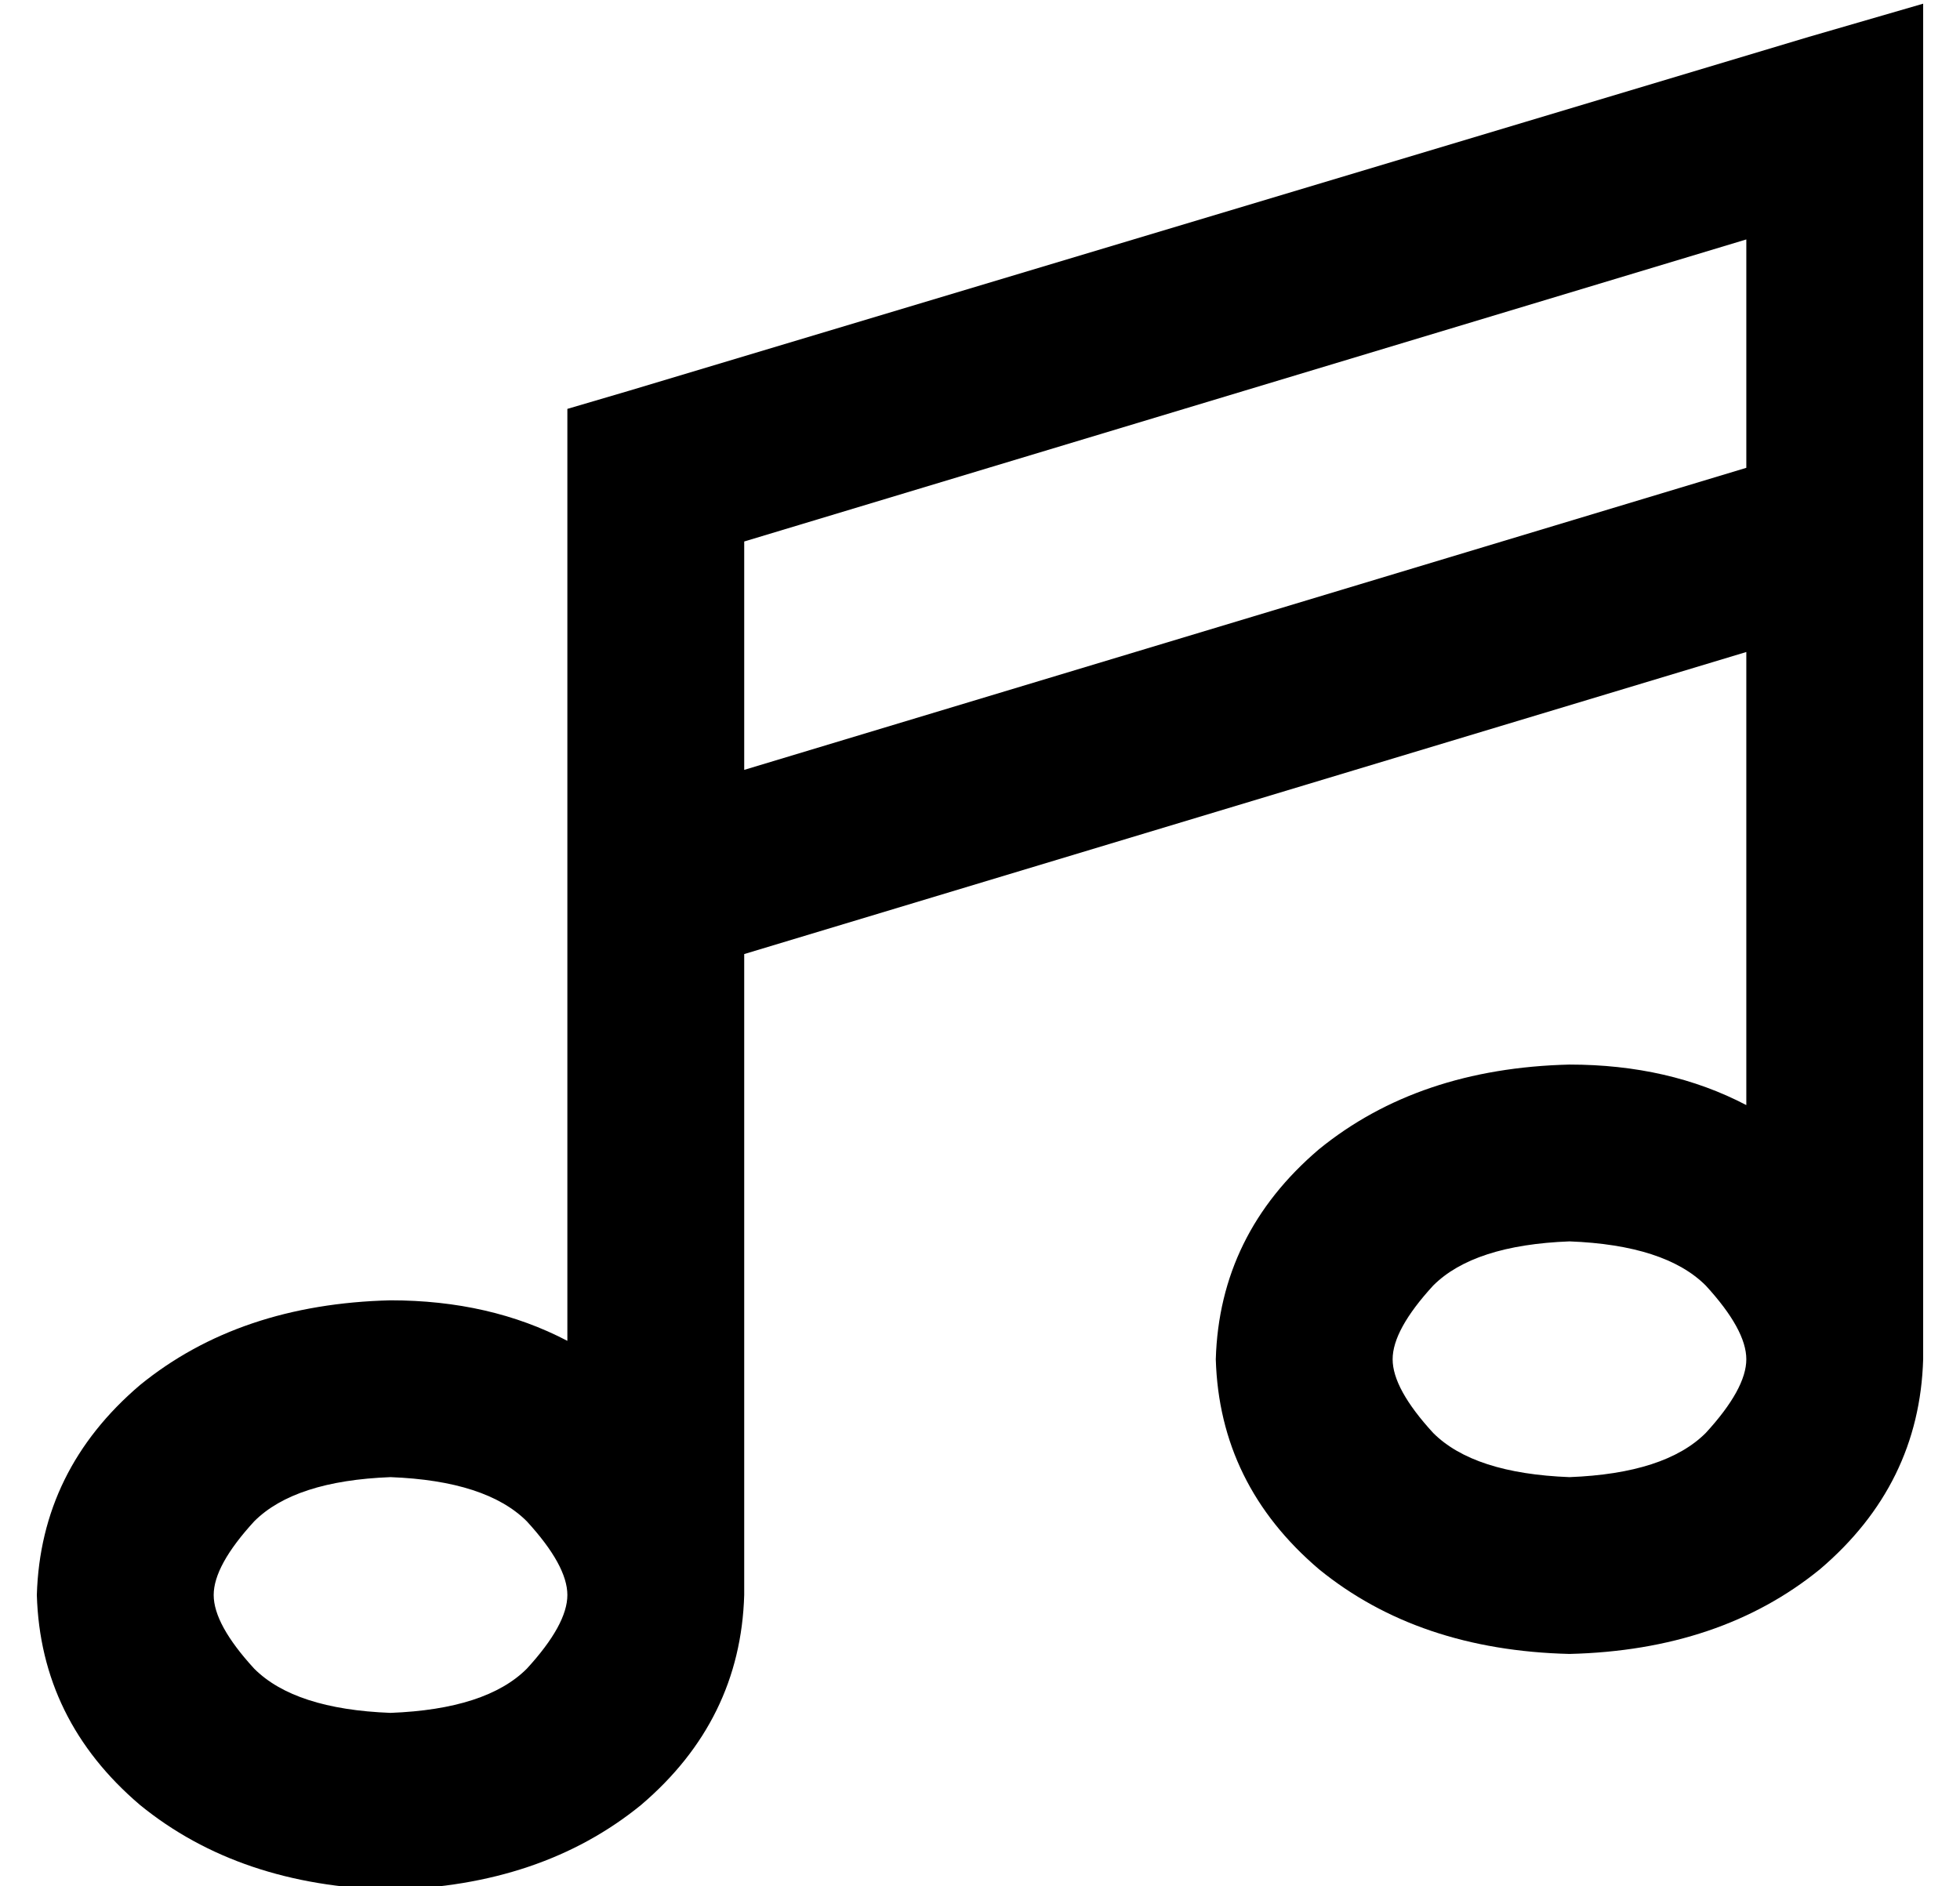 <?xml version="1.0" standalone="no"?>
<!DOCTYPE svg PUBLIC "-//W3C//DTD SVG 1.1//EN" "http://www.w3.org/Graphics/SVG/1.1/DTD/svg11.dtd" >
<svg xmlns="http://www.w3.org/2000/svg" xmlns:xlink="http://www.w3.org/1999/xlink" version="1.1" viewBox="-10 -40 532 512">
   <path fill="currentColor"
d="M512 -39v32v-32v32v112v0v224v0v0v0q-1 34 -28 57q-27 22 -68 23q-41 -1 -68 -23q-27 -23 -28 -57q1 -34 28 -57q27 -22 68 -23q27 0 48 11v-123v0l-272 82v0v174v0v0v0q-1 34 -28 57q-27 22 -68 23q-41 -1 -68 -23q-27 -23 -28 -57q1 -34 28 -57q27 -22 68 -23
q27 0 48 11v-123v0v-112v0v-18v0l17 -5v0l320 -96v0l31 -9v0zM464 329q0 -8 -11 -20v0v0q-11 -11 -37 -12q-26 1 -37 12q-11 12 -11 20t11 20q11 11 37 12q26 -1 37 -12q11 -12 11 -20v0v0v0zM96 361q-26 1 -37 12v0v0q-11 12 -11 20t11 20q11 11 37 12q26 -1 37 -12
q11 -12 11 -20v0v0q0 -8 -11 -20q-11 -11 -37 -12v0zM192 169l272 -82l-272 82l272 -82v-62v0l-272 82v0v62v0z" />
</svg>
